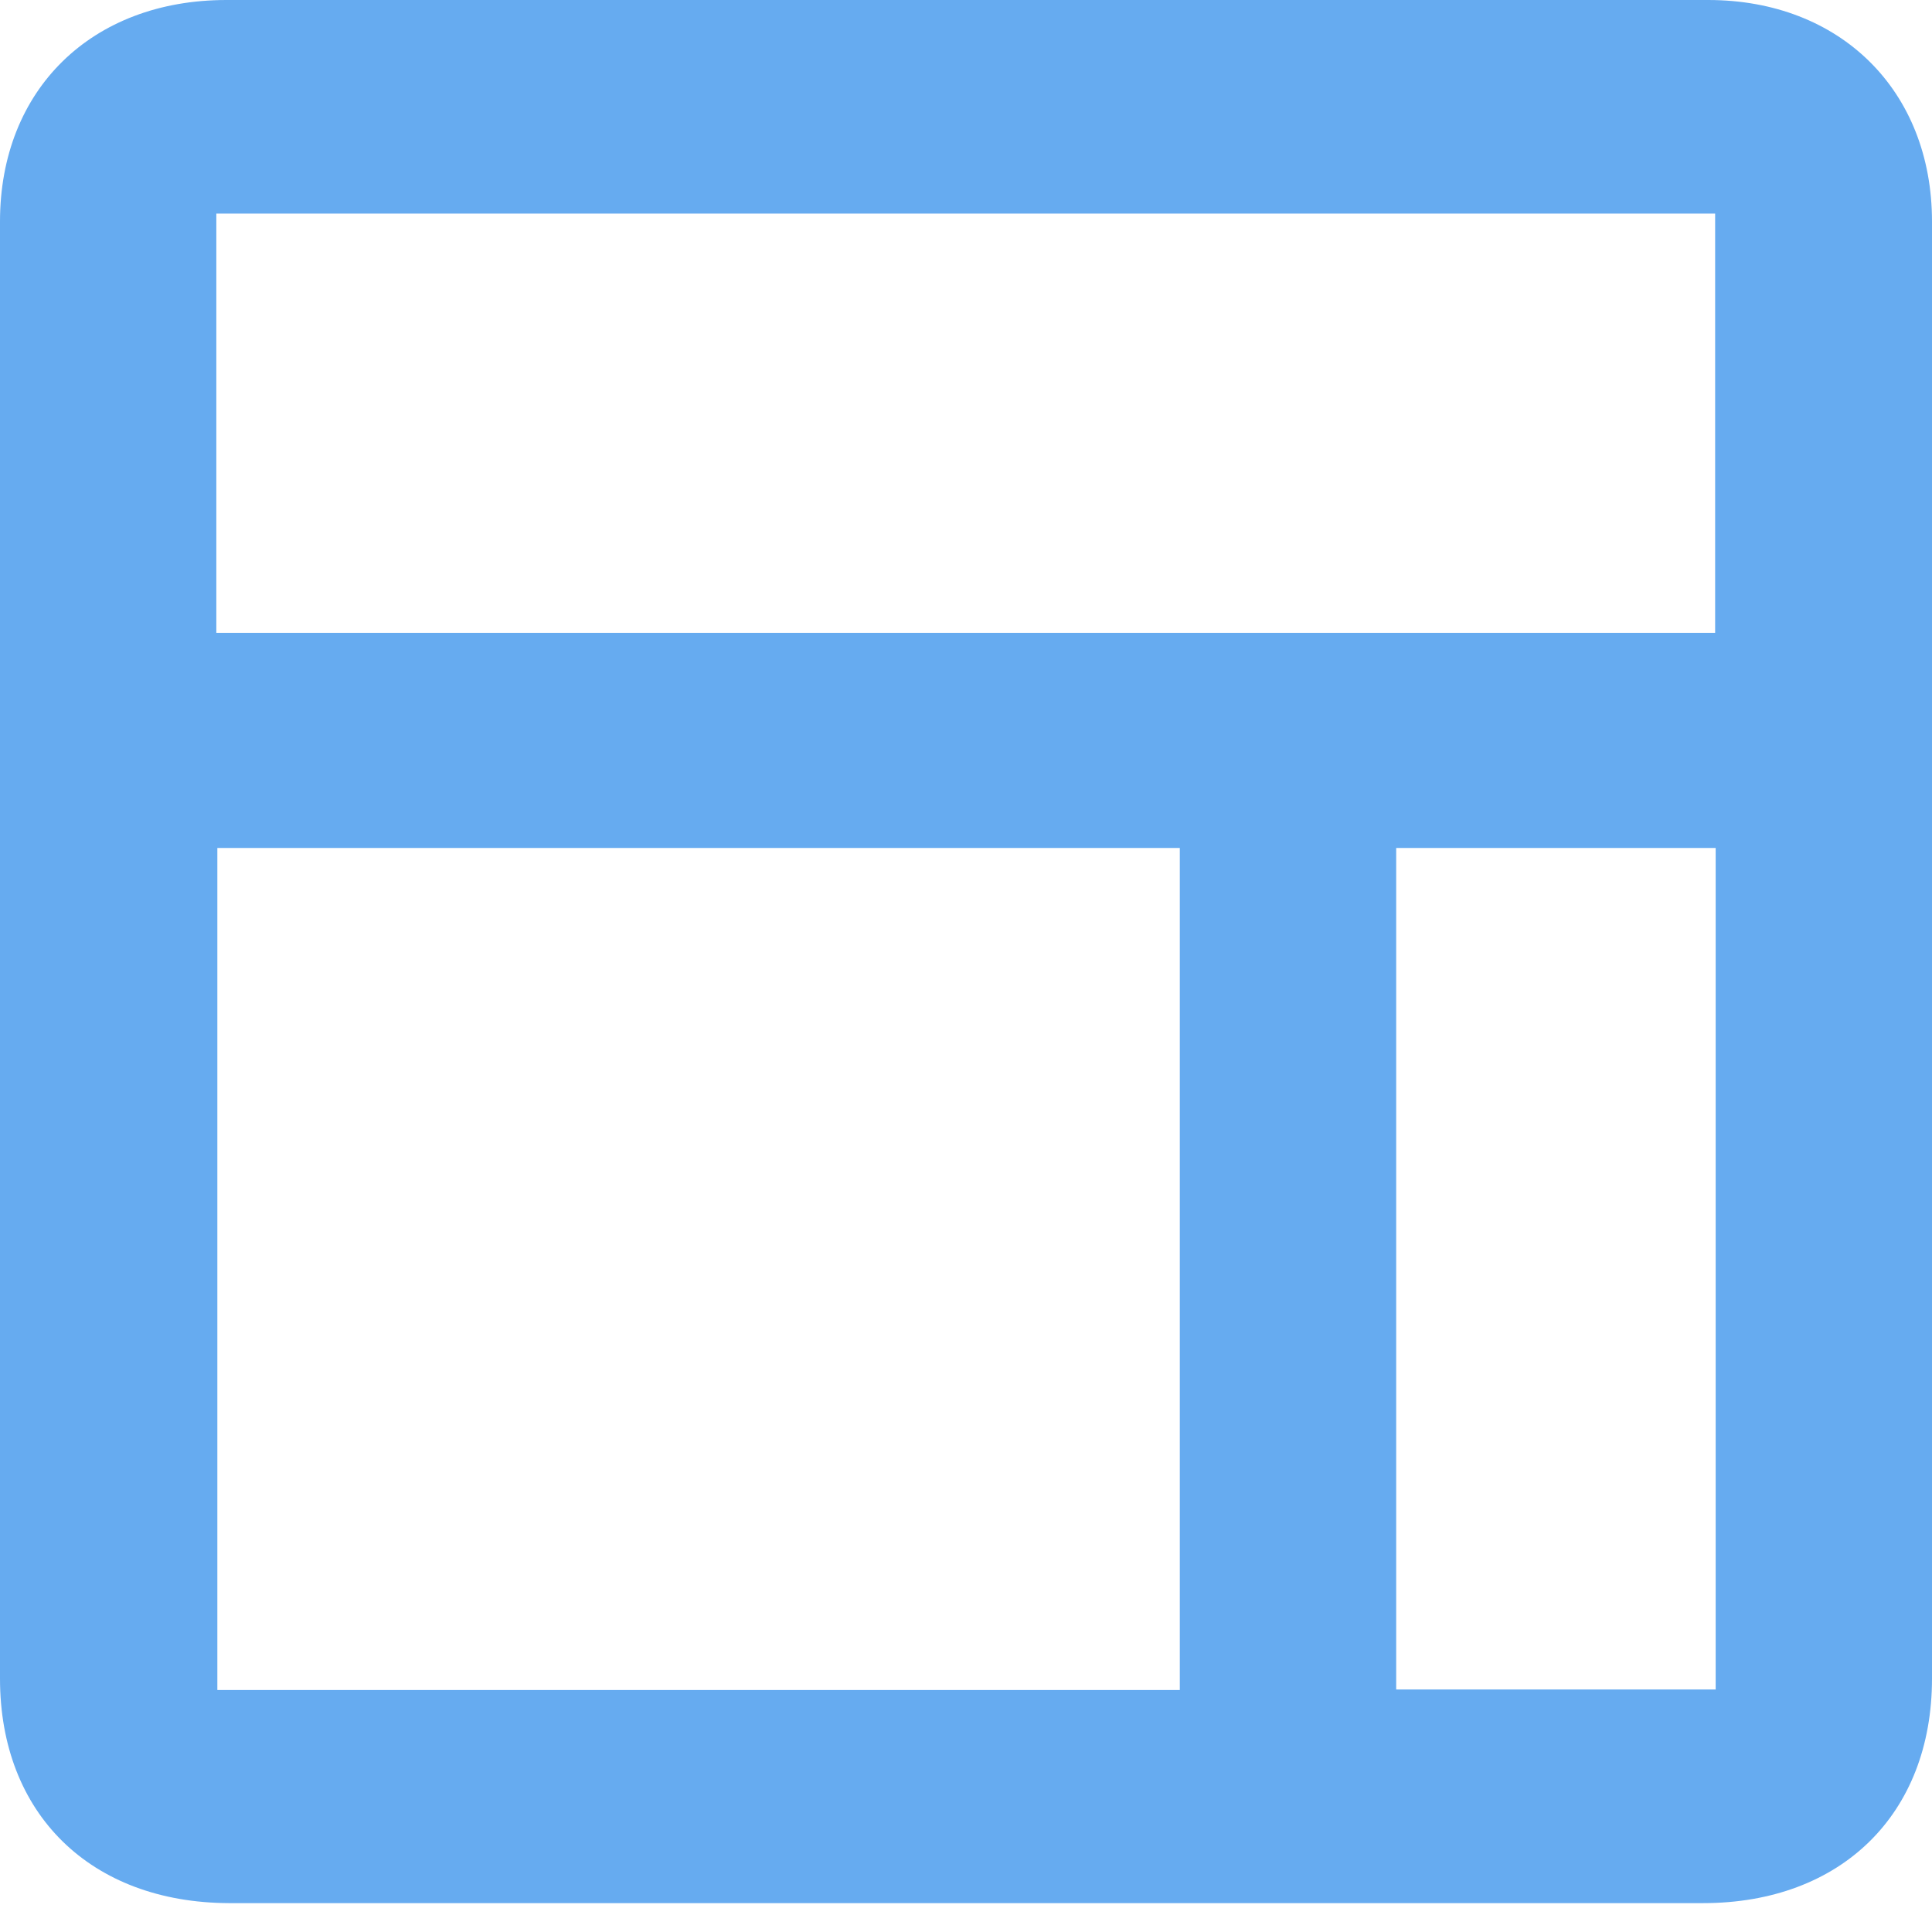 <svg width="36" height="36" viewBox="0 0 36 36" fill="none" xmlns="http://www.w3.org/2000/svg">
<path d="M18 35.462C22.575 35.462 27.159 35.462 31.734 35.462C34.303 35.462 36 33.809 36 31.278C36 22.228 36 13.178 36 4.128C36 1.69 34.294 0 31.828 0C22.622 0 13.425 0 4.219 0C1.706 0 0 1.671 0 4.128C0 13.178 0 22.228 0 31.278C0 33.799 1.688 35.452 4.266 35.462C8.841 35.462 13.425 35.462 18 35.462ZM21.984 31.491C15.975 31.491 10.022 31.491 4.05 31.491C4.05 26.245 4.05 21.028 4.05 15.801C10.041 15.801 16.003 15.801 21.984 15.801C21.984 21.037 21.984 26.236 21.984 31.491ZM4.031 3.98C13.378 3.98 22.659 3.98 31.959 3.98C31.959 6.603 31.959 9.189 31.959 11.793C22.631 11.793 13.331 11.793 4.031 11.793C4.031 9.17 4.031 6.594 4.031 3.98ZM31.969 31.481C29.953 31.481 27.994 31.481 26.016 31.481C26.016 26.245 26.016 21.037 26.016 15.801C28.012 15.801 29.981 15.801 31.969 15.801C31.969 21.046 31.969 26.245 31.969 31.481Z" fill="#66ABF0"/>
</svg>
